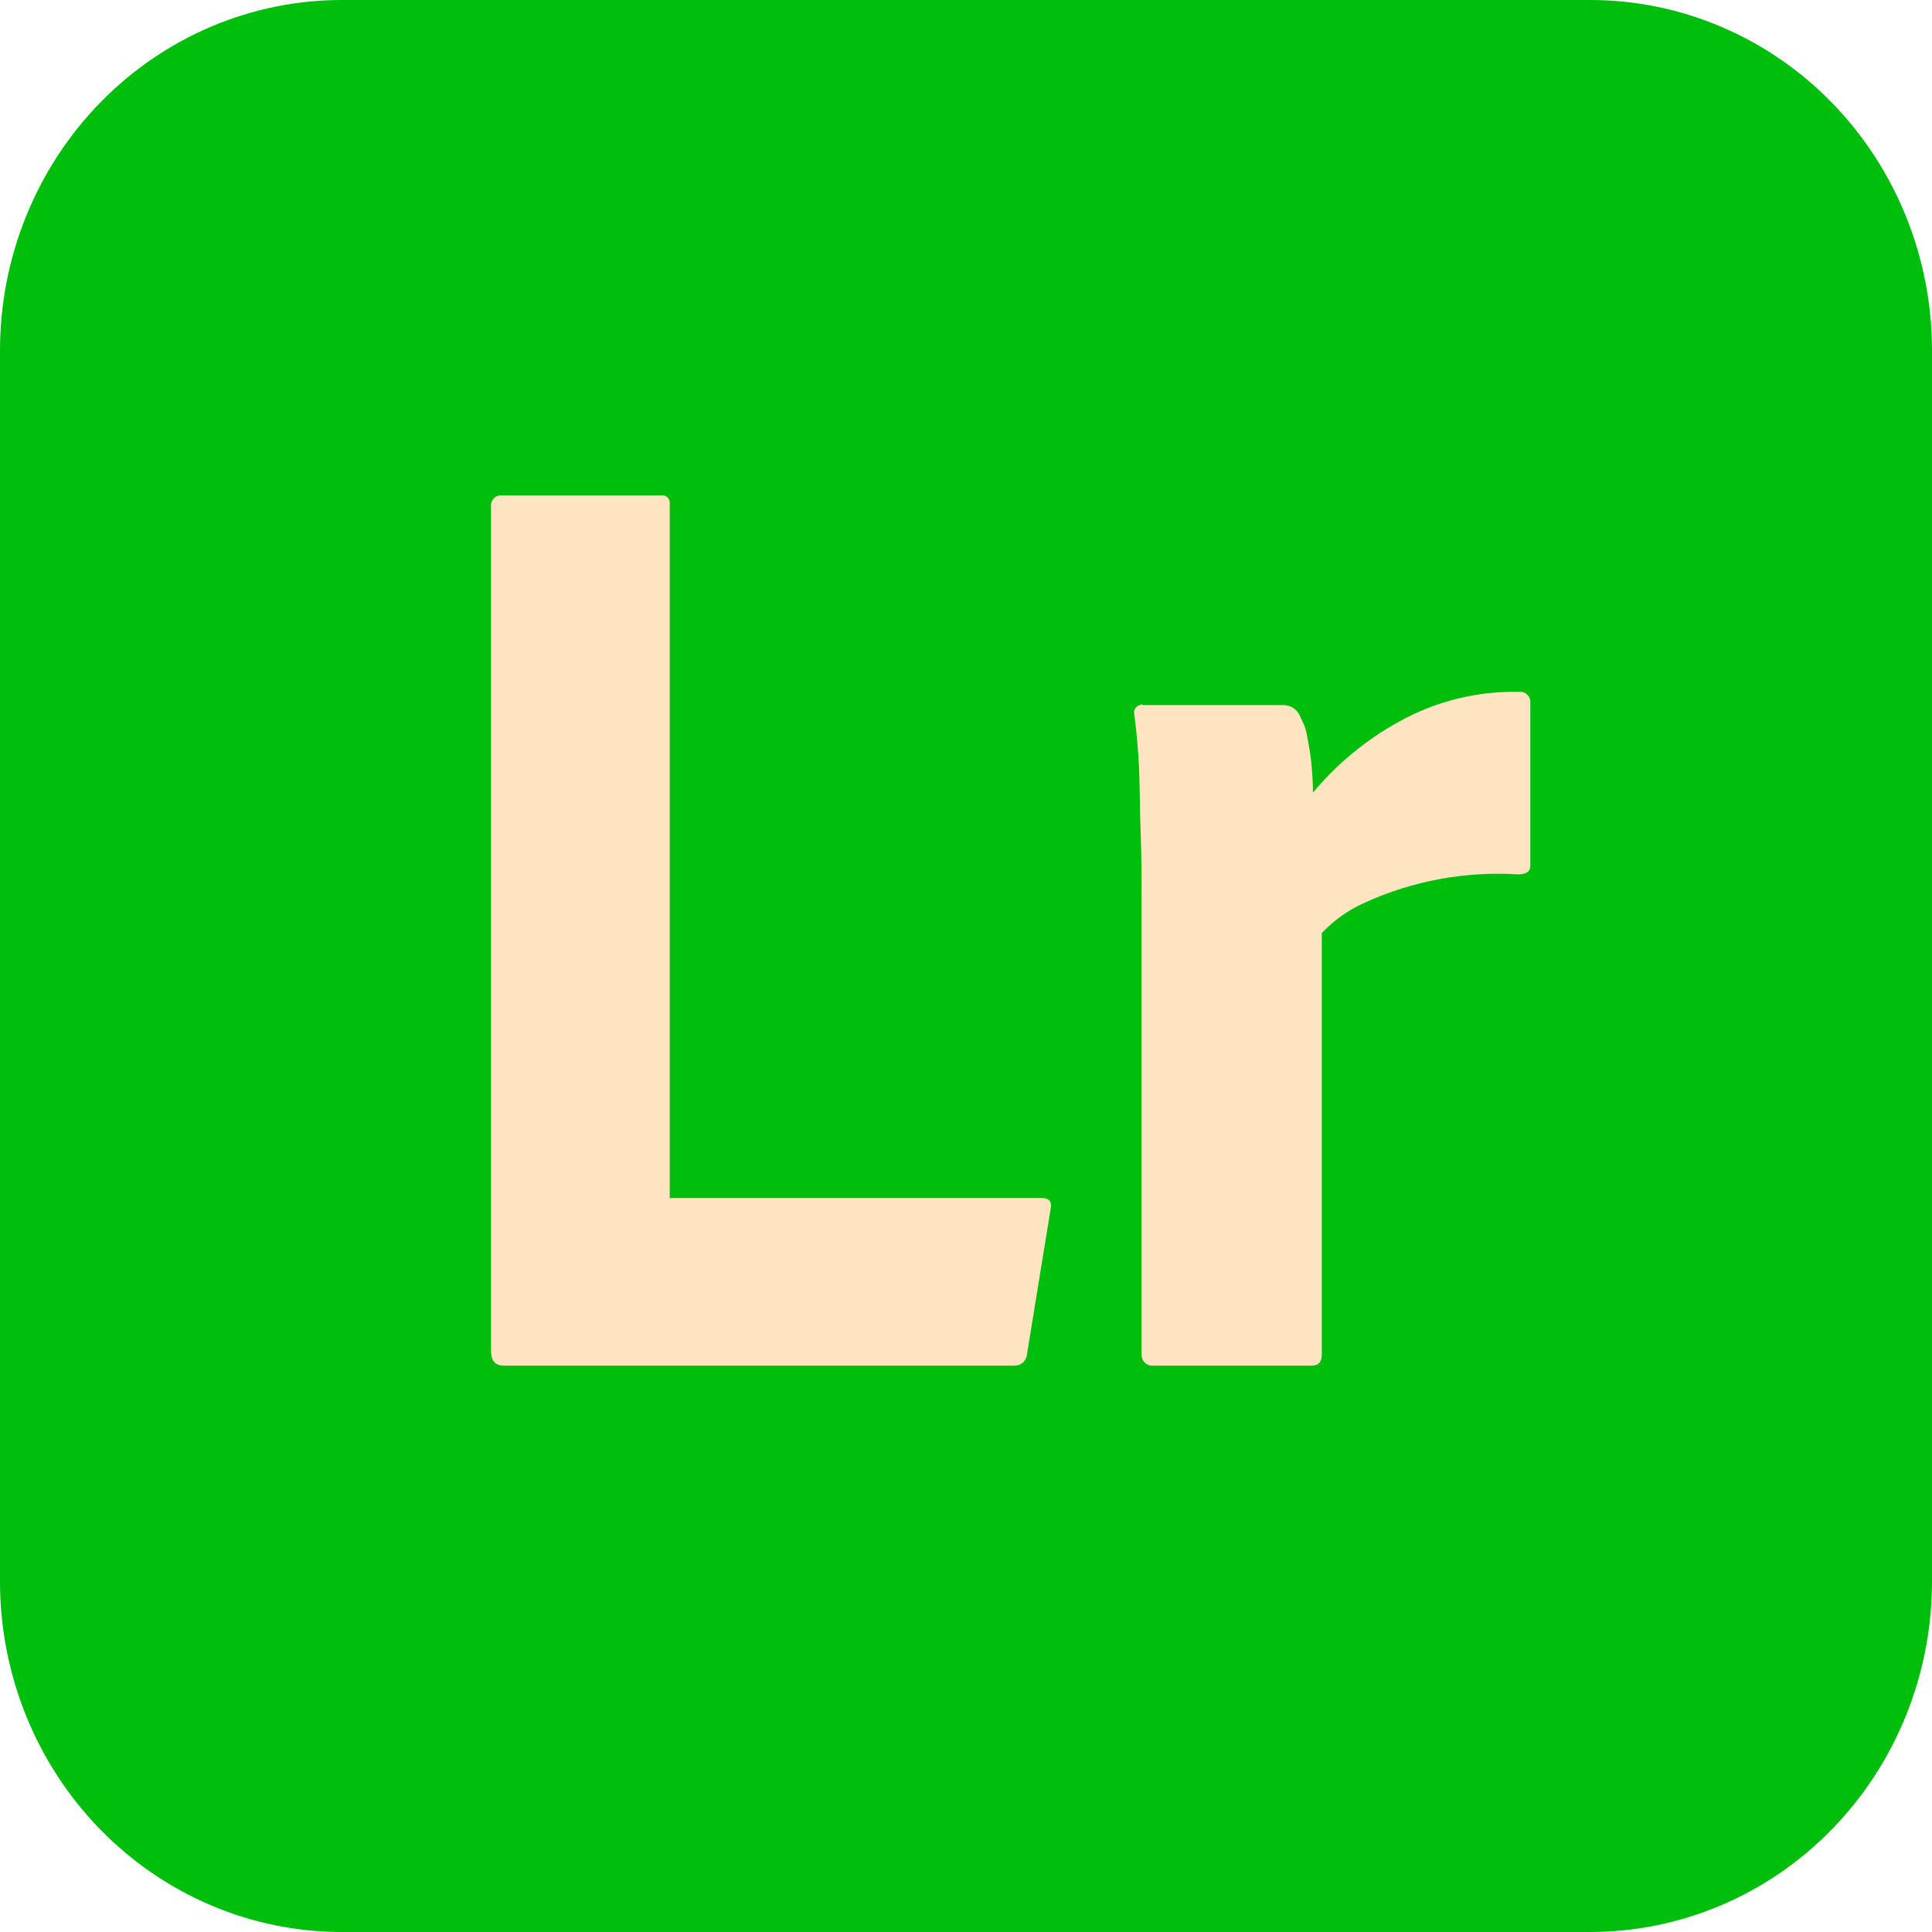 <svg xmlns="http://www.w3.org/2000/svg" width="32" height="32" viewBox="0 0 32 32" fill="none">
  <path d="M5.667 2.57925e-06H26.333C27.078 -0.001 27.815 0.149 28.503 0.441C29.191 0.733 29.816 1.161 30.342 1.701C30.868 2.241 31.286 2.882 31.57 3.587C31.855 4.292 32.001 5.049 32 5.812V26.188C32.001 26.951 31.855 27.708 31.57 28.413C31.286 29.119 30.868 29.759 30.342 30.299C29.816 30.839 29.191 31.267 28.503 31.559C27.815 31.851 27.078 32.001 26.333 32H5.667C4.922 32.001 4.185 31.851 3.497 31.559C2.809 31.267 2.184 30.839 1.658 30.299C1.132 29.759 0.714 29.119 0.43 28.413C0.145 27.708 -0.001 26.951 2.51477e-06 26.188V5.812C-0.001 5.049 0.145 4.292 0.43 3.587C0.714 2.882 1.132 2.241 1.658 1.701C2.184 1.161 2.809 0.733 3.497 0.441C4.185 0.149 4.922 -0.001 5.667 2.57925e-06Z" fill="#00be0c"/>
  <path d="M16.8 22.619H8.347C8.2 22.619 8.133 22.537 8.133 22.373V8.397C8.13 8.374 8.132 8.351 8.138 8.329C8.143 8.307 8.153 8.287 8.167 8.269C8.181 8.251 8.198 8.236 8.217 8.225C8.237 8.214 8.258 8.207 8.28 8.205H10.947C10.963 8.202 10.98 8.202 10.997 8.206C11.014 8.21 11.029 8.217 11.043 8.228C11.056 8.238 11.068 8.251 11.077 8.266C11.085 8.281 11.091 8.297 11.093 8.315V19.843H17.253C17.387 19.843 17.427 19.911 17.4 20.034L17.013 22.414C17.011 22.445 17.003 22.476 16.989 22.504C16.976 22.532 16.957 22.557 16.933 22.578C16.894 22.606 16.848 22.62 16.8 22.619Z" fill="#FFE4C1"/>
  <path d="M18.933 11.679H21.267C21.33 11.68 21.391 11.702 21.441 11.742C21.491 11.781 21.528 11.835 21.547 11.898C21.602 11.994 21.638 12.101 21.653 12.212C21.68 12.349 21.707 12.499 21.72 12.636C21.733 12.773 21.747 12.95 21.747 13.128C22.147 12.649 22.631 12.25 23.173 11.952C23.782 11.614 24.467 11.444 25.16 11.46C25.182 11.457 25.204 11.458 25.226 11.464C25.247 11.47 25.267 11.48 25.284 11.495C25.302 11.509 25.316 11.526 25.327 11.546C25.338 11.566 25.344 11.588 25.347 11.61V14.332C25.347 14.441 25.28 14.482 25.133 14.482C24.269 14.429 23.405 14.588 22.613 14.947C22.343 15.066 22.099 15.238 21.893 15.453V22.427C21.893 22.564 21.84 22.619 21.72 22.619H19.12C19.095 22.623 19.07 22.622 19.046 22.616C19.022 22.61 18.999 22.599 18.979 22.584C18.959 22.568 18.942 22.549 18.93 22.527C18.918 22.505 18.91 22.48 18.907 22.455V14.824C18.907 14.496 18.907 14.154 18.893 13.798C18.88 13.443 18.88 13.087 18.867 12.732C18.853 12.431 18.827 12.13 18.787 11.829C18.783 11.813 18.783 11.796 18.785 11.78C18.788 11.764 18.794 11.748 18.803 11.734C18.811 11.72 18.823 11.708 18.836 11.698C18.849 11.689 18.864 11.682 18.88 11.679C18.893 11.665 18.907 11.665 18.933 11.679Z" fill="#FFE4C1"/>
</svg>